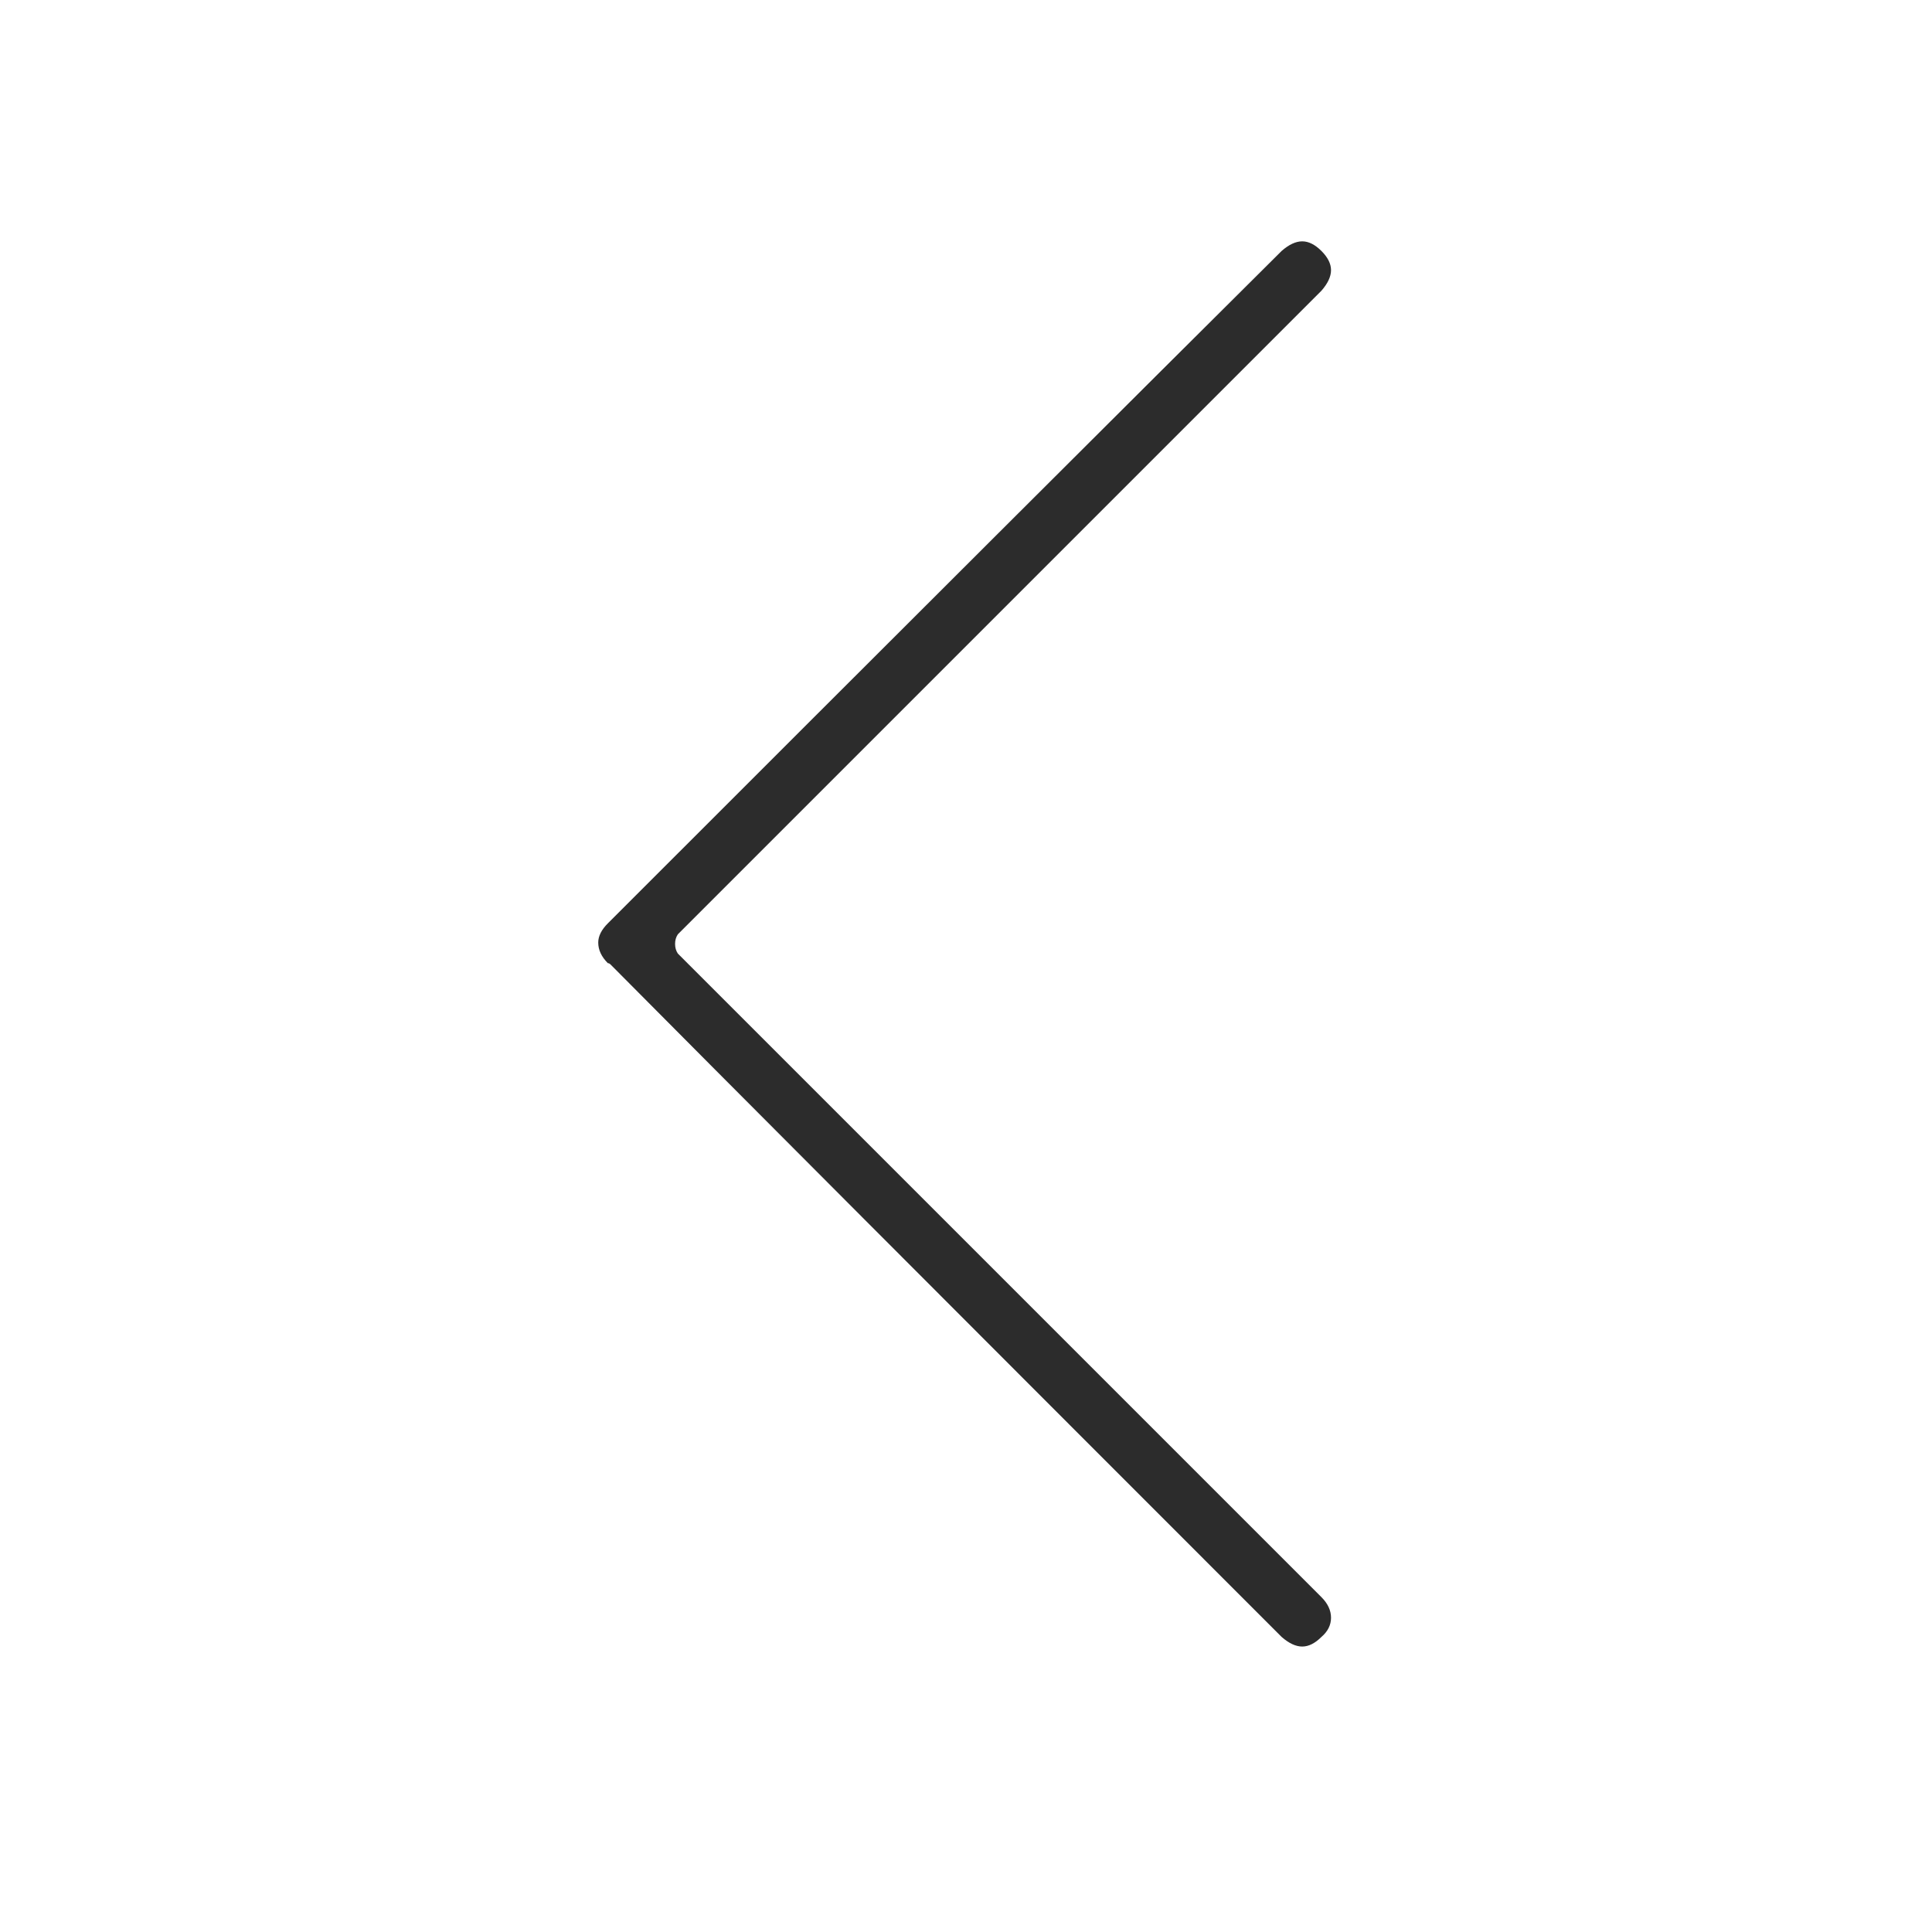 <?xml version="1.0" standalone="no"?><!DOCTYPE svg PUBLIC "-//W3C//DTD SVG 1.1//EN" "http://www.w3.org/Graphics/SVG/1.1/DTD/svg11.dtd"><svg t="1528950330008" class="icon" style="" viewBox="0 0 1024 1024" version="1.1" xmlns="http://www.w3.org/2000/svg" p-id="2785" xmlns:xlink="http://www.w3.org/1999/xlink" width="128" height="128"><defs><style type="text/css"></style></defs><path d="M359.261 495.219q85.098-85.098 341.118-341.118 5.091-5.819 5.091-10.91 0-5.091-5.091-10.183-5.091-5.091-10.183-5.091-5.091 0-10.91 5.091-119.282 118.555-357.119 356.392-5.091 5.091-5.091 10.183 0 5.819 5.091 10.91 0.727 0 1.455 0.727 88.734 89.462 355.665 356.392 5.819 5.091 10.91 5.091 5.091 0 10.183-5.091 5.091-4.364 5.091-10.183 0-5.819-5.091-10.91-113.464-113.464-341.118-341.118-1.455-2.182-1.455-5.091 0-2.909 1.455-5.091z" p-id="2786" fill="#2c2c2c"></path></svg>
